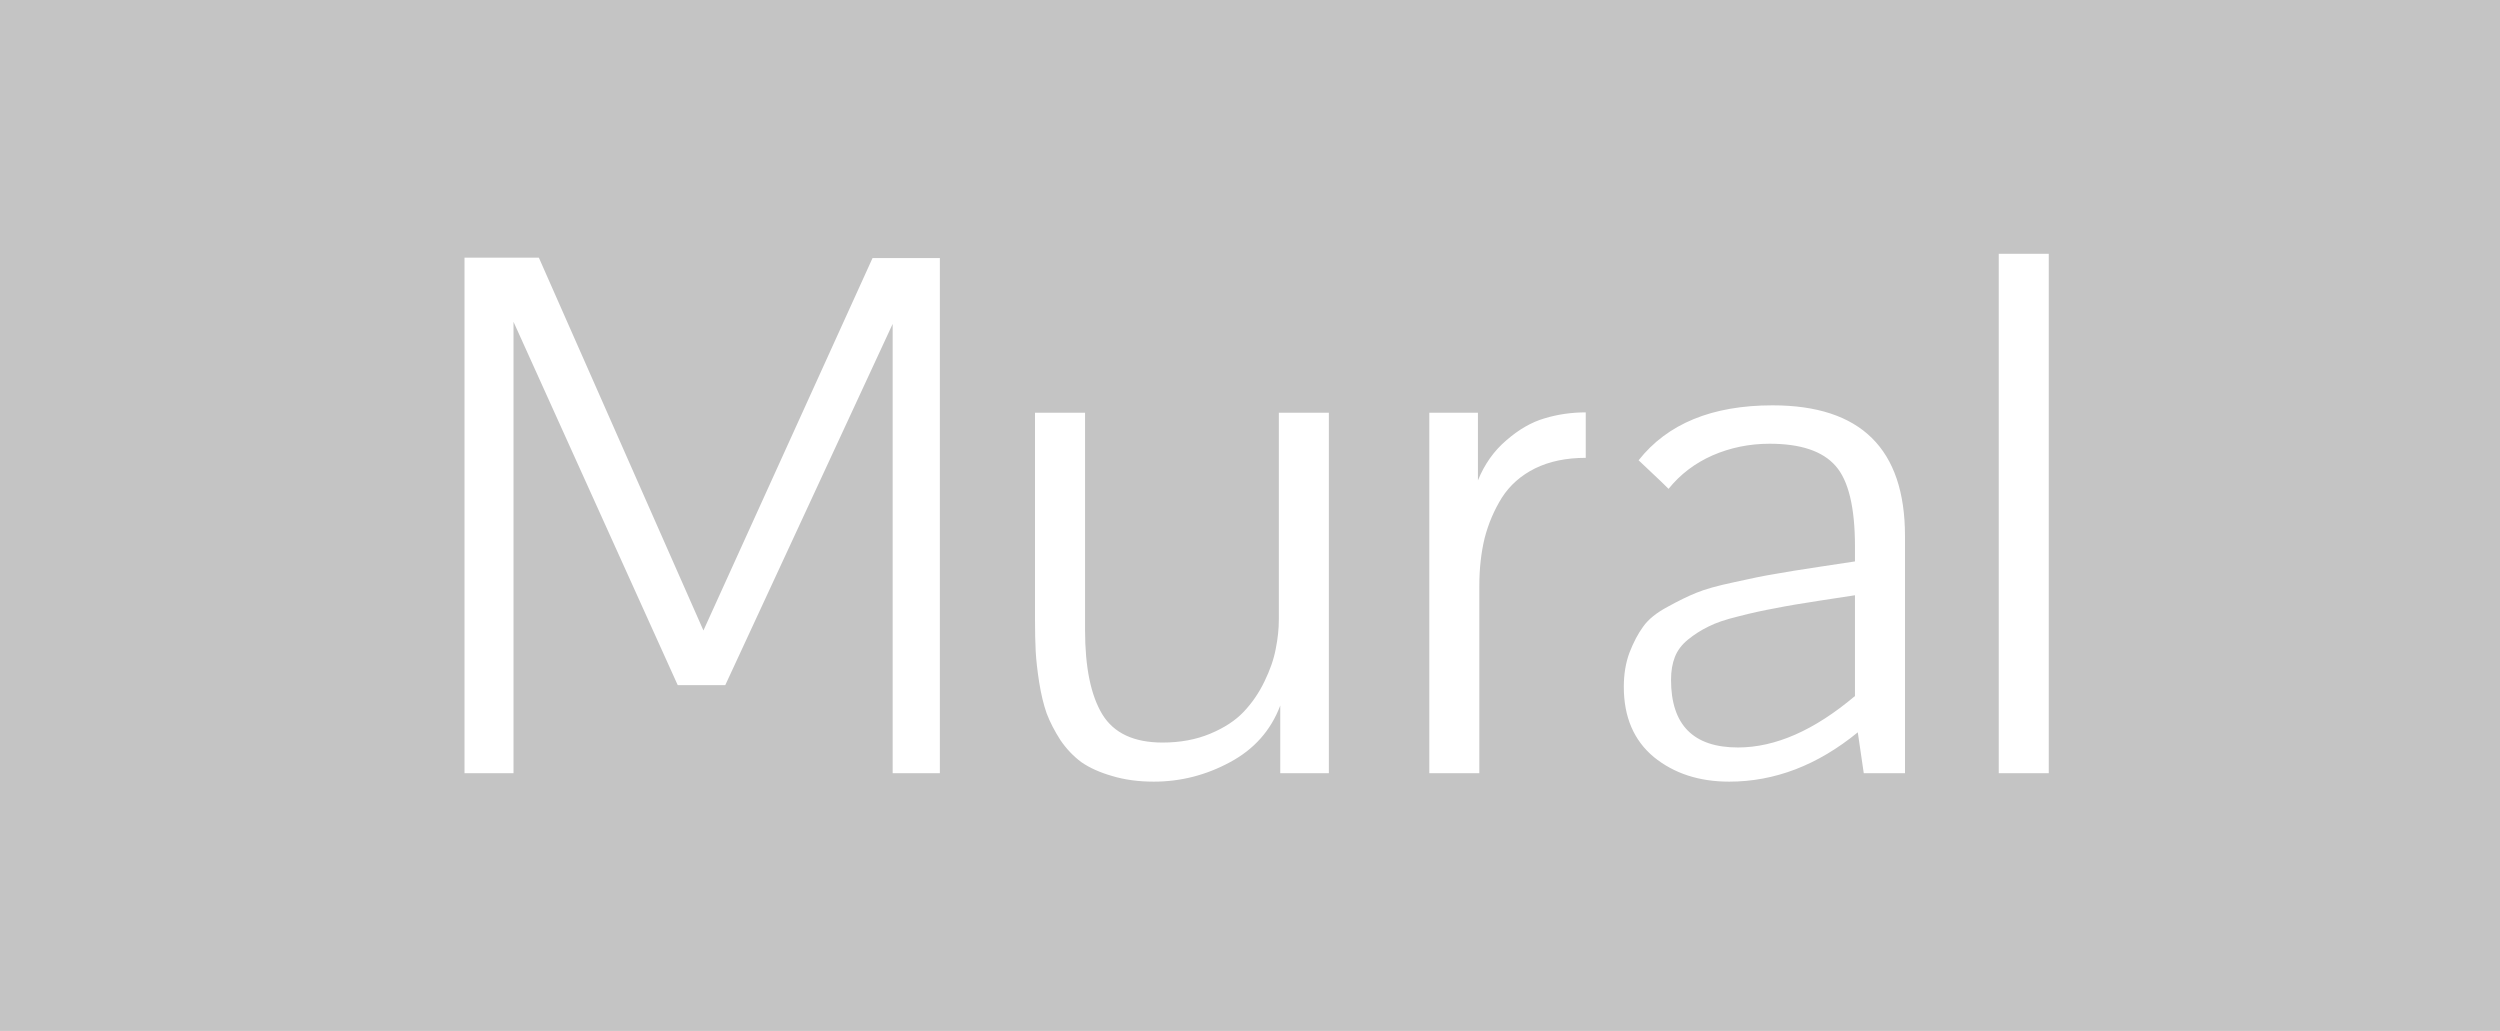 <svg width="97" height="40" viewBox="0 0 97 40" fill="none" xmlns="http://www.w3.org/2000/svg">
<path fill-rule="evenodd" clip-rule="evenodd" d="M97 0H0V40H97V0ZM18.023 9.998V30H19.924V12.486L26.295 26.582H28.141L34.635 12.568V30H36.467V10.012H33.855L27.293 24.463L20.908 9.998H18.023ZM49.619 16.014V24.039C49.619 24.404 49.578 24.787 49.496 25.188C49.423 25.579 49.277 25.999 49.059 26.445C48.849 26.883 48.58 27.275 48.252 27.621C47.933 27.958 47.5 28.241 46.953 28.469C46.406 28.697 45.791 28.811 45.107 28.811C43.995 28.811 43.216 28.446 42.77 27.717C42.323 26.979 42.1 25.889 42.1 24.449V16.014H40.158V24.039C40.158 24.504 40.167 24.914 40.185 25.27C40.204 25.616 40.249 26.021 40.322 26.486C40.395 26.942 40.491 27.338 40.609 27.676C40.737 28.013 40.915 28.359 41.143 28.715C41.38 29.061 41.653 29.348 41.963 29.576C42.282 29.795 42.678 29.973 43.152 30.109C43.635 30.255 44.173 30.328 44.766 30.328C45.805 30.328 46.789 30.078 47.719 29.576C48.658 29.075 49.309 28.341 49.674 27.375V30H51.56V16.014H49.619ZM57.344 18.639V16.014H55.457V30H57.398V22.727C57.398 22.061 57.467 21.446 57.603 20.881C57.749 20.316 57.973 19.792 58.273 19.309C58.583 18.826 59.012 18.447 59.559 18.174C60.115 17.9 60.771 17.764 61.527 17.764V16C60.971 16 60.438 16.078 59.928 16.232C59.426 16.378 58.934 16.661 58.451 17.08C57.968 17.49 57.599 18.01 57.344 18.639ZM67.434 29.002C68.883 29.002 70.396 28.337 71.973 27.006V23.096L70.633 23.301C69.913 23.41 69.325 23.51 68.869 23.602C68.413 23.684 67.939 23.788 67.447 23.916C66.955 24.035 66.568 24.167 66.285 24.312C66.003 24.449 65.738 24.618 65.492 24.818C65.255 25.01 65.087 25.233 64.986 25.488C64.886 25.744 64.836 26.04 64.836 26.377C64.836 28.127 65.702 29.002 67.434 29.002ZM73.914 30H72.314L72.082 28.414C70.523 29.69 68.86 30.328 67.092 30.328C65.925 30.328 64.95 30.009 64.166 29.371C63.391 28.724 63.004 27.817 63.004 26.65C63.004 26.158 63.077 25.716 63.223 25.324C63.378 24.923 63.555 24.586 63.756 24.312C63.956 24.03 64.271 23.775 64.699 23.547C65.128 23.31 65.501 23.128 65.82 23C66.148 22.863 66.636 22.727 67.283 22.59C67.93 22.444 68.45 22.339 68.842 22.275C69.234 22.203 69.826 22.107 70.619 21.988L71.973 21.783V21.209C71.973 19.687 71.722 18.643 71.221 18.078C70.719 17.504 69.867 17.217 68.664 17.217C67.88 17.217 67.142 17.367 66.449 17.668C65.766 17.969 65.196 18.402 64.74 18.967C64.74 18.958 64.353 18.588 63.578 17.859C64.699 16.438 66.431 15.727 68.773 15.727C72.201 15.727 73.914 17.417 73.914 20.799V30ZM77.551 9.848V30H79.492V9.848H77.551Z" fill="#C4C4C4"/>
</svg>
